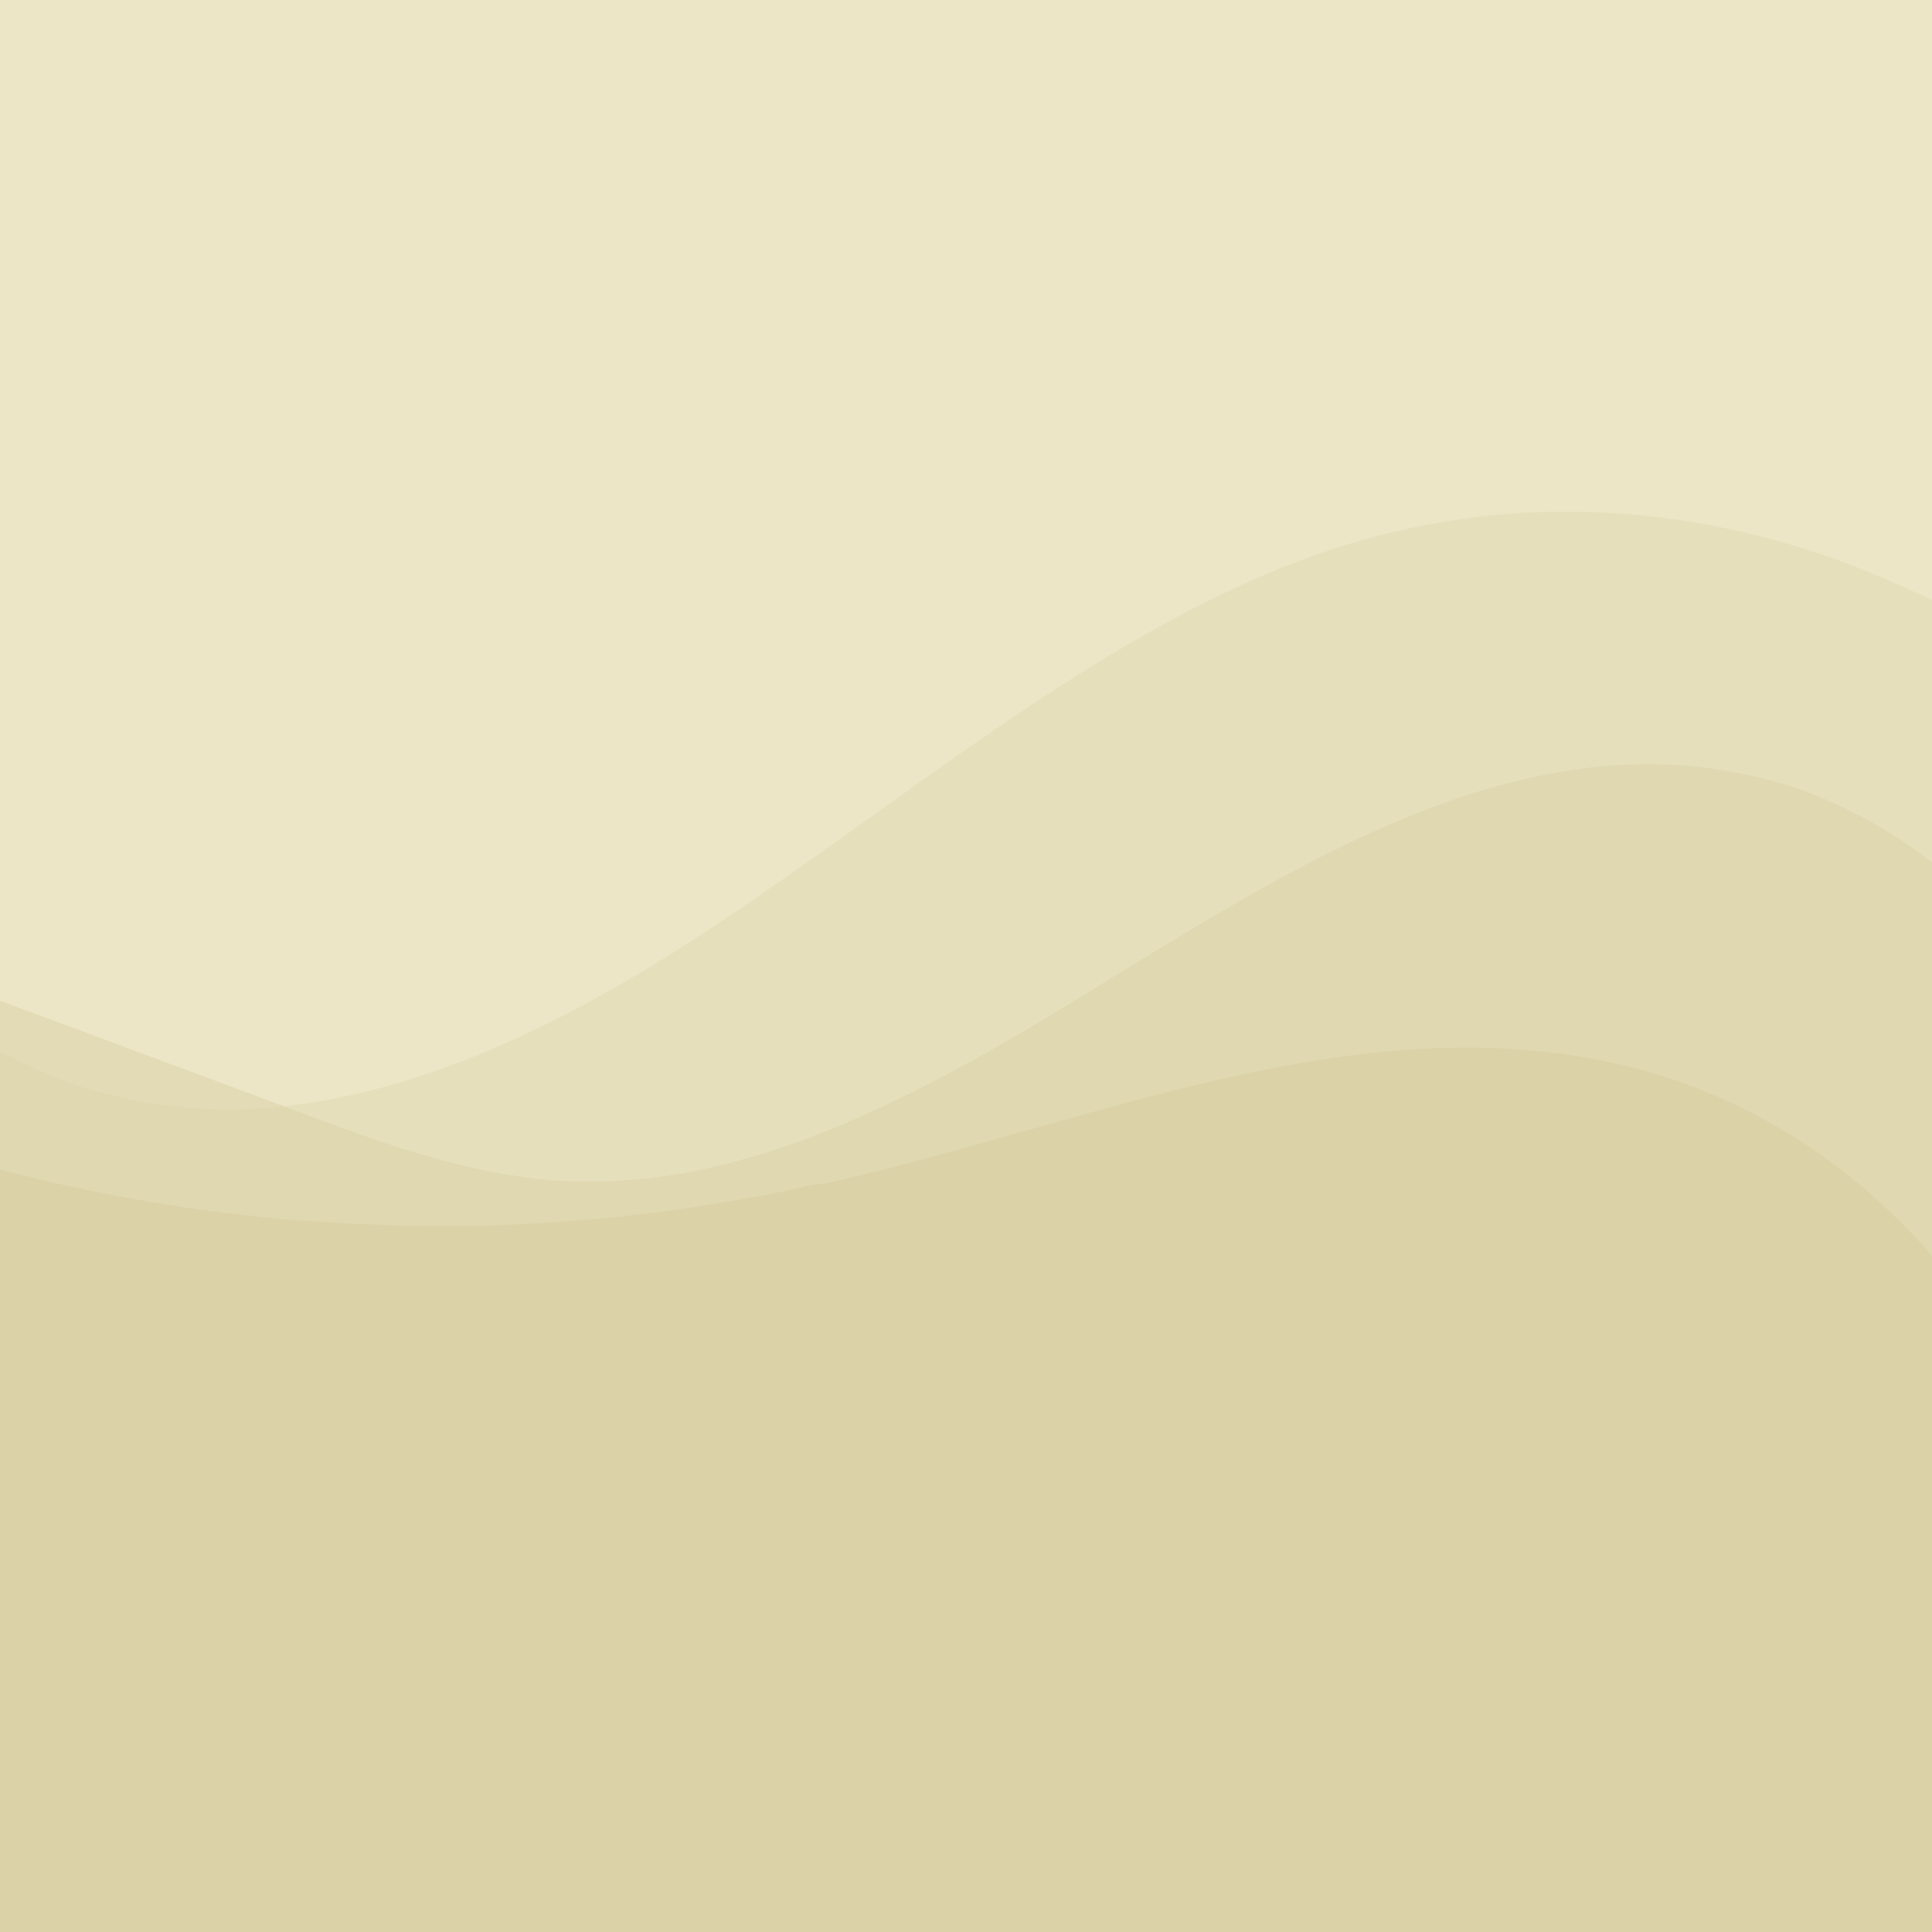 <?xml version="1.0" encoding="utf-8"?>
<!-- Generator: Adobe Illustrator 25.2.1, SVG Export Plug-In . SVG Version: 6.00 Build 0)  -->
<svg version="1.1" id="Layer_3" xmlns="http://www.w3.org/2000/svg" xmlns:xlink="http://www.w3.org/1999/xlink" x="0px" y="0px"
	 viewBox="0 0 150 150" style="enable-background:new 0 0 150 150;" xml:space="preserve">
<style type="text/css">
	.st0{opacity:0.33;clip-path:url(#XMLID_3_);fill:#DBD2A8;}
	.st1{opacity:0.58;clip-path:url(#XMLID_3_);fill:#DBD2A8;}
	.st2{clip-path:url(#XMLID_3_);fill:#DBD2A8;}
</style>
<g>
	<defs>
		<rect id="XMLID_2_" x="-1.1" y="-0.6" width="151.7" height="152.6"/>
	</defs>
	<use xlink:href="#XMLID_2_"  style="overflow:visible;fill:#ECE6C7;"/>
	<clipPath id="XMLID_3_">
		<use xlink:href="#XMLID_2_"  style="overflow:visible;"/>
	</clipPath>
	<path class="st0" d="M102.1,43.1c-17.2,6.1-32.6,19.8-48.8,30.2S18.8,90.7,1.9,82.6c-3.3-1.6-6.5-3.7-10-4.4s-7.3,0.5-9.5,4.5
		c-1.9,3.4-2.2,8-2.5,12.4c-0.7,10.5-1.3,20.9-2,31.4c-0.4,5.8-0.6,12.2,1.9,16.8c2.5,4.5,6.8,5.4,10.7,5.9
		c23.6,3.1,47.2,6.2,70.9,9.3c29.3,3.9,58.9,7.7,88.2,3.6c6.3-0.9,13.6-3.1,16.5-11.6c2.7-8,0.2-17.6-1.7-26.2
		c-2.5-11.1-4.1-22.7-4.6-34.4c-0.3-5.8-0.3-11.6-0.1-17.4c0.2-4.6,1-9.6,0.3-14.2c-0.9-7.1-5.6-9.5-9.6-11.5
		c-7.2-3.6-14.7-5.9-22.2-6.7C119.3,39.1,110.6,40.1,102.1,43.1z"/>
	<path class="st1" d="M125.7,59.4c-14.6,0.9-28.1,9.6-41.3,17.7S57.2,92.9,42.5,91.6c-6.7-0.6-13.3-3-19.9-5.5
		C10,81.4-2.7,76.7-15.4,72c1.8,23.4,3.6,46.7,5.4,70.1c50.6,11.8,101.8,17,152.7,15.5c5.3-0.2,11-0.7,14.6-6
		c3.8-5.6,3.9-14.8,2.7-22.7c-1.3-7.9-3.7-15.6-4.1-23.7c-0.3-5.5,0.6-11.5,3.1-15.6c0.8-1.4,3.8-3.2,3.9-5c0.1-2-2.4-5.4-3.2-6.8
		c-5.4-8.7-12.9-14.1-20.5-16.7C134.7,59.7,130.2,59.1,125.7,59.4z"/>
	<path class="st2" d="M64,91.9c21.5-4.8,43.1-14.9,64.6-8.5c11.6,3.5,23.1,12.3,30.6,28.5c7.5,16.1,10,40.4,3.9,58.1
		c-73.6,7-148-31-221-13.2c5.2-16.4,10.5-32.8,15.7-49.2c2.1-6.6,4-13.6,6.4-19.9c1.5-4.1,3.5-7.1,6.4-7.1c2,0,4,1.2,6,2.1
		c2.5,1.1,4.9,2.1,7.4,3c5,1.9,10.1,3.6,15.2,4.9c10.1,2.7,20.3,4.2,30.5,4.5c10.2,0.4,20.5-0.5,30.6-2.5
		C61.7,92.4,62.9,91.9,64,91.9z"/>
</g>
</svg>
